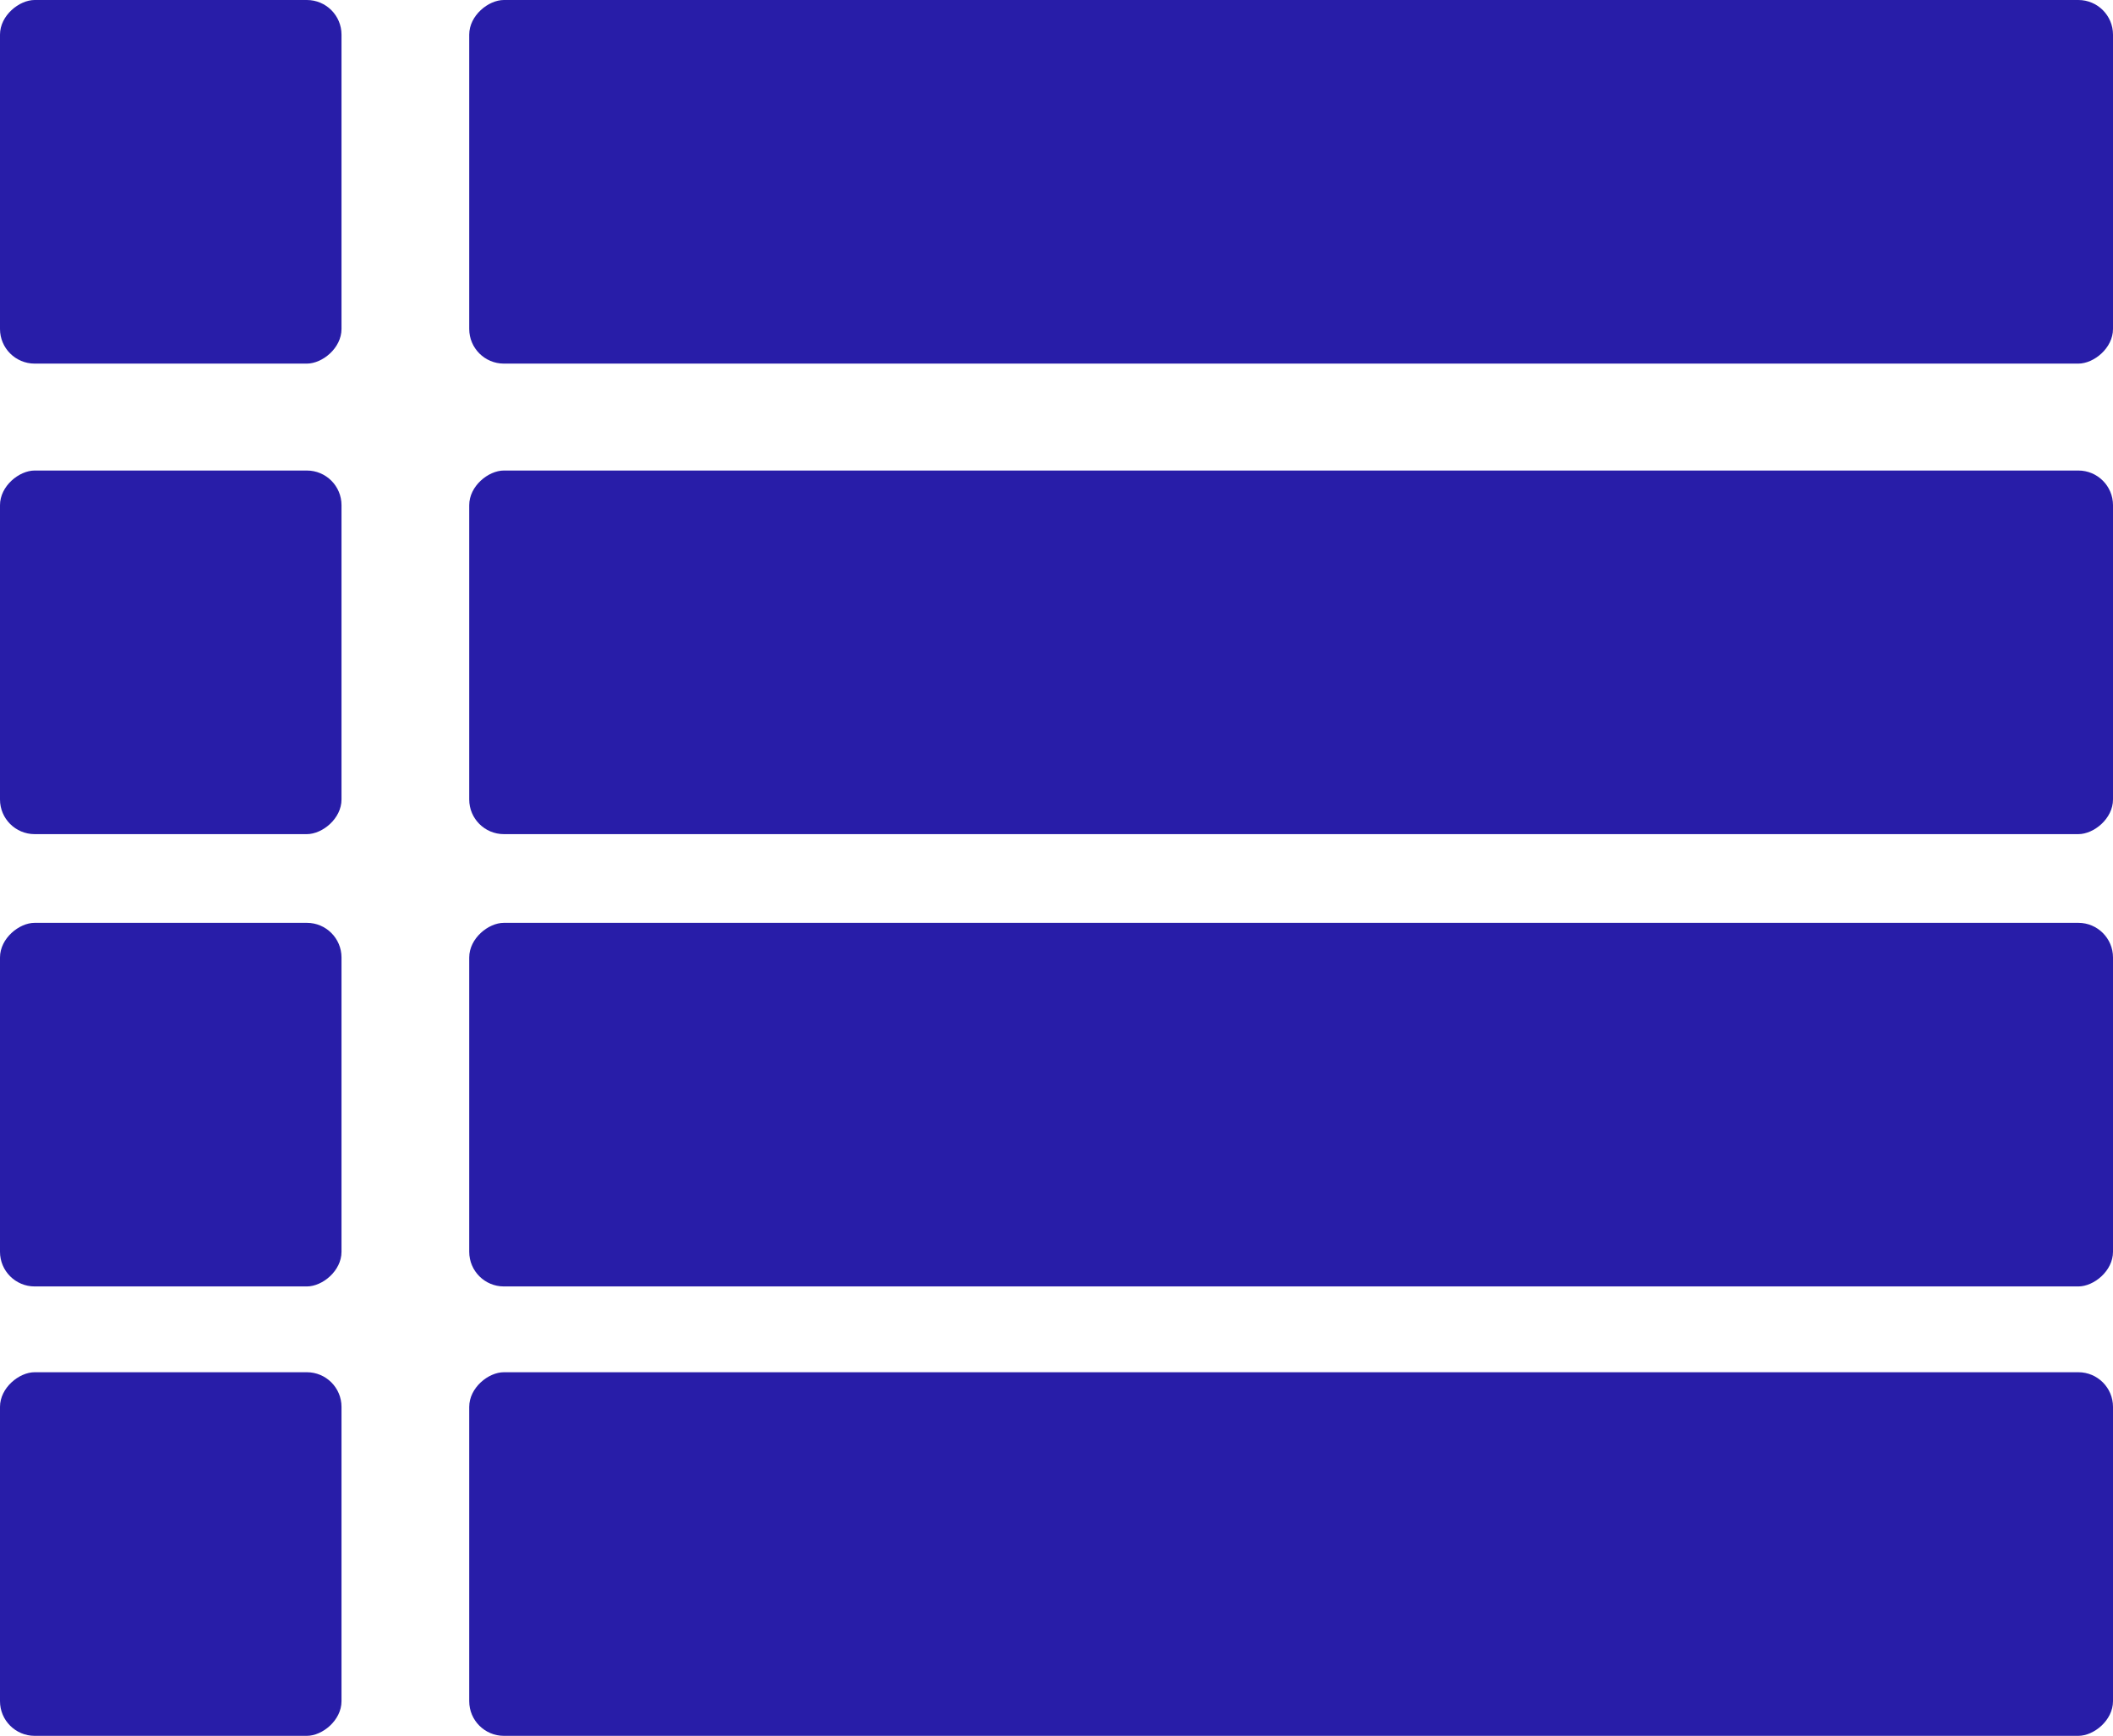 <svg xmlns="http://www.w3.org/2000/svg" width="30.491" height="25.049" viewBox="0 0 30.491 25.049">
  <g id="categories" transform="translate(0 25.049) rotate(-90)">
    <rect id="Rectangle_64" data-name="Rectangle 64" width="5.247" height="4.928" rx="0.5" transform="translate(6.485 0)" fill="#281da8"/>
    <rect id="Rectangle_146" data-name="Rectangle 146" width="5.247" height="4.928" rx="0.5" transform="translate(0 0)" fill="#281da8"/>
    <rect id="Rectangle_68" data-name="Rectangle 68" width="5.247" height="4.928" rx="0.5" transform="translate(13.012 0)" fill="#281da8"/>
    <rect id="Rectangle_72" data-name="Rectangle 72" width="5.247" height="4.928" rx="0.5" transform="translate(19.802 0)" fill="#281da8"/>
    <rect id="Rectangle_65" data-name="Rectangle 65" width="5.247" height="23.72" rx="0.5" transform="translate(6.485 6.771)" fill="#281da8"/>
    <rect id="Rectangle_145" data-name="Rectangle 145" width="5.247" height="23.72" rx="0.5" transform="translate(0 6.771)" fill="#281da8"/>
    <rect id="Rectangle_69" data-name="Rectangle 69" width="5.247" height="23.72" rx="0.5" transform="translate(13.012 6.771)" fill="#281da8"/>
    <rect id="Rectangle_73" data-name="Rectangle 73" width="5.247" height="23.72" rx="0.5" transform="translate(19.802 6.771)" fill="#281da8"/>
  </g>
</svg>
